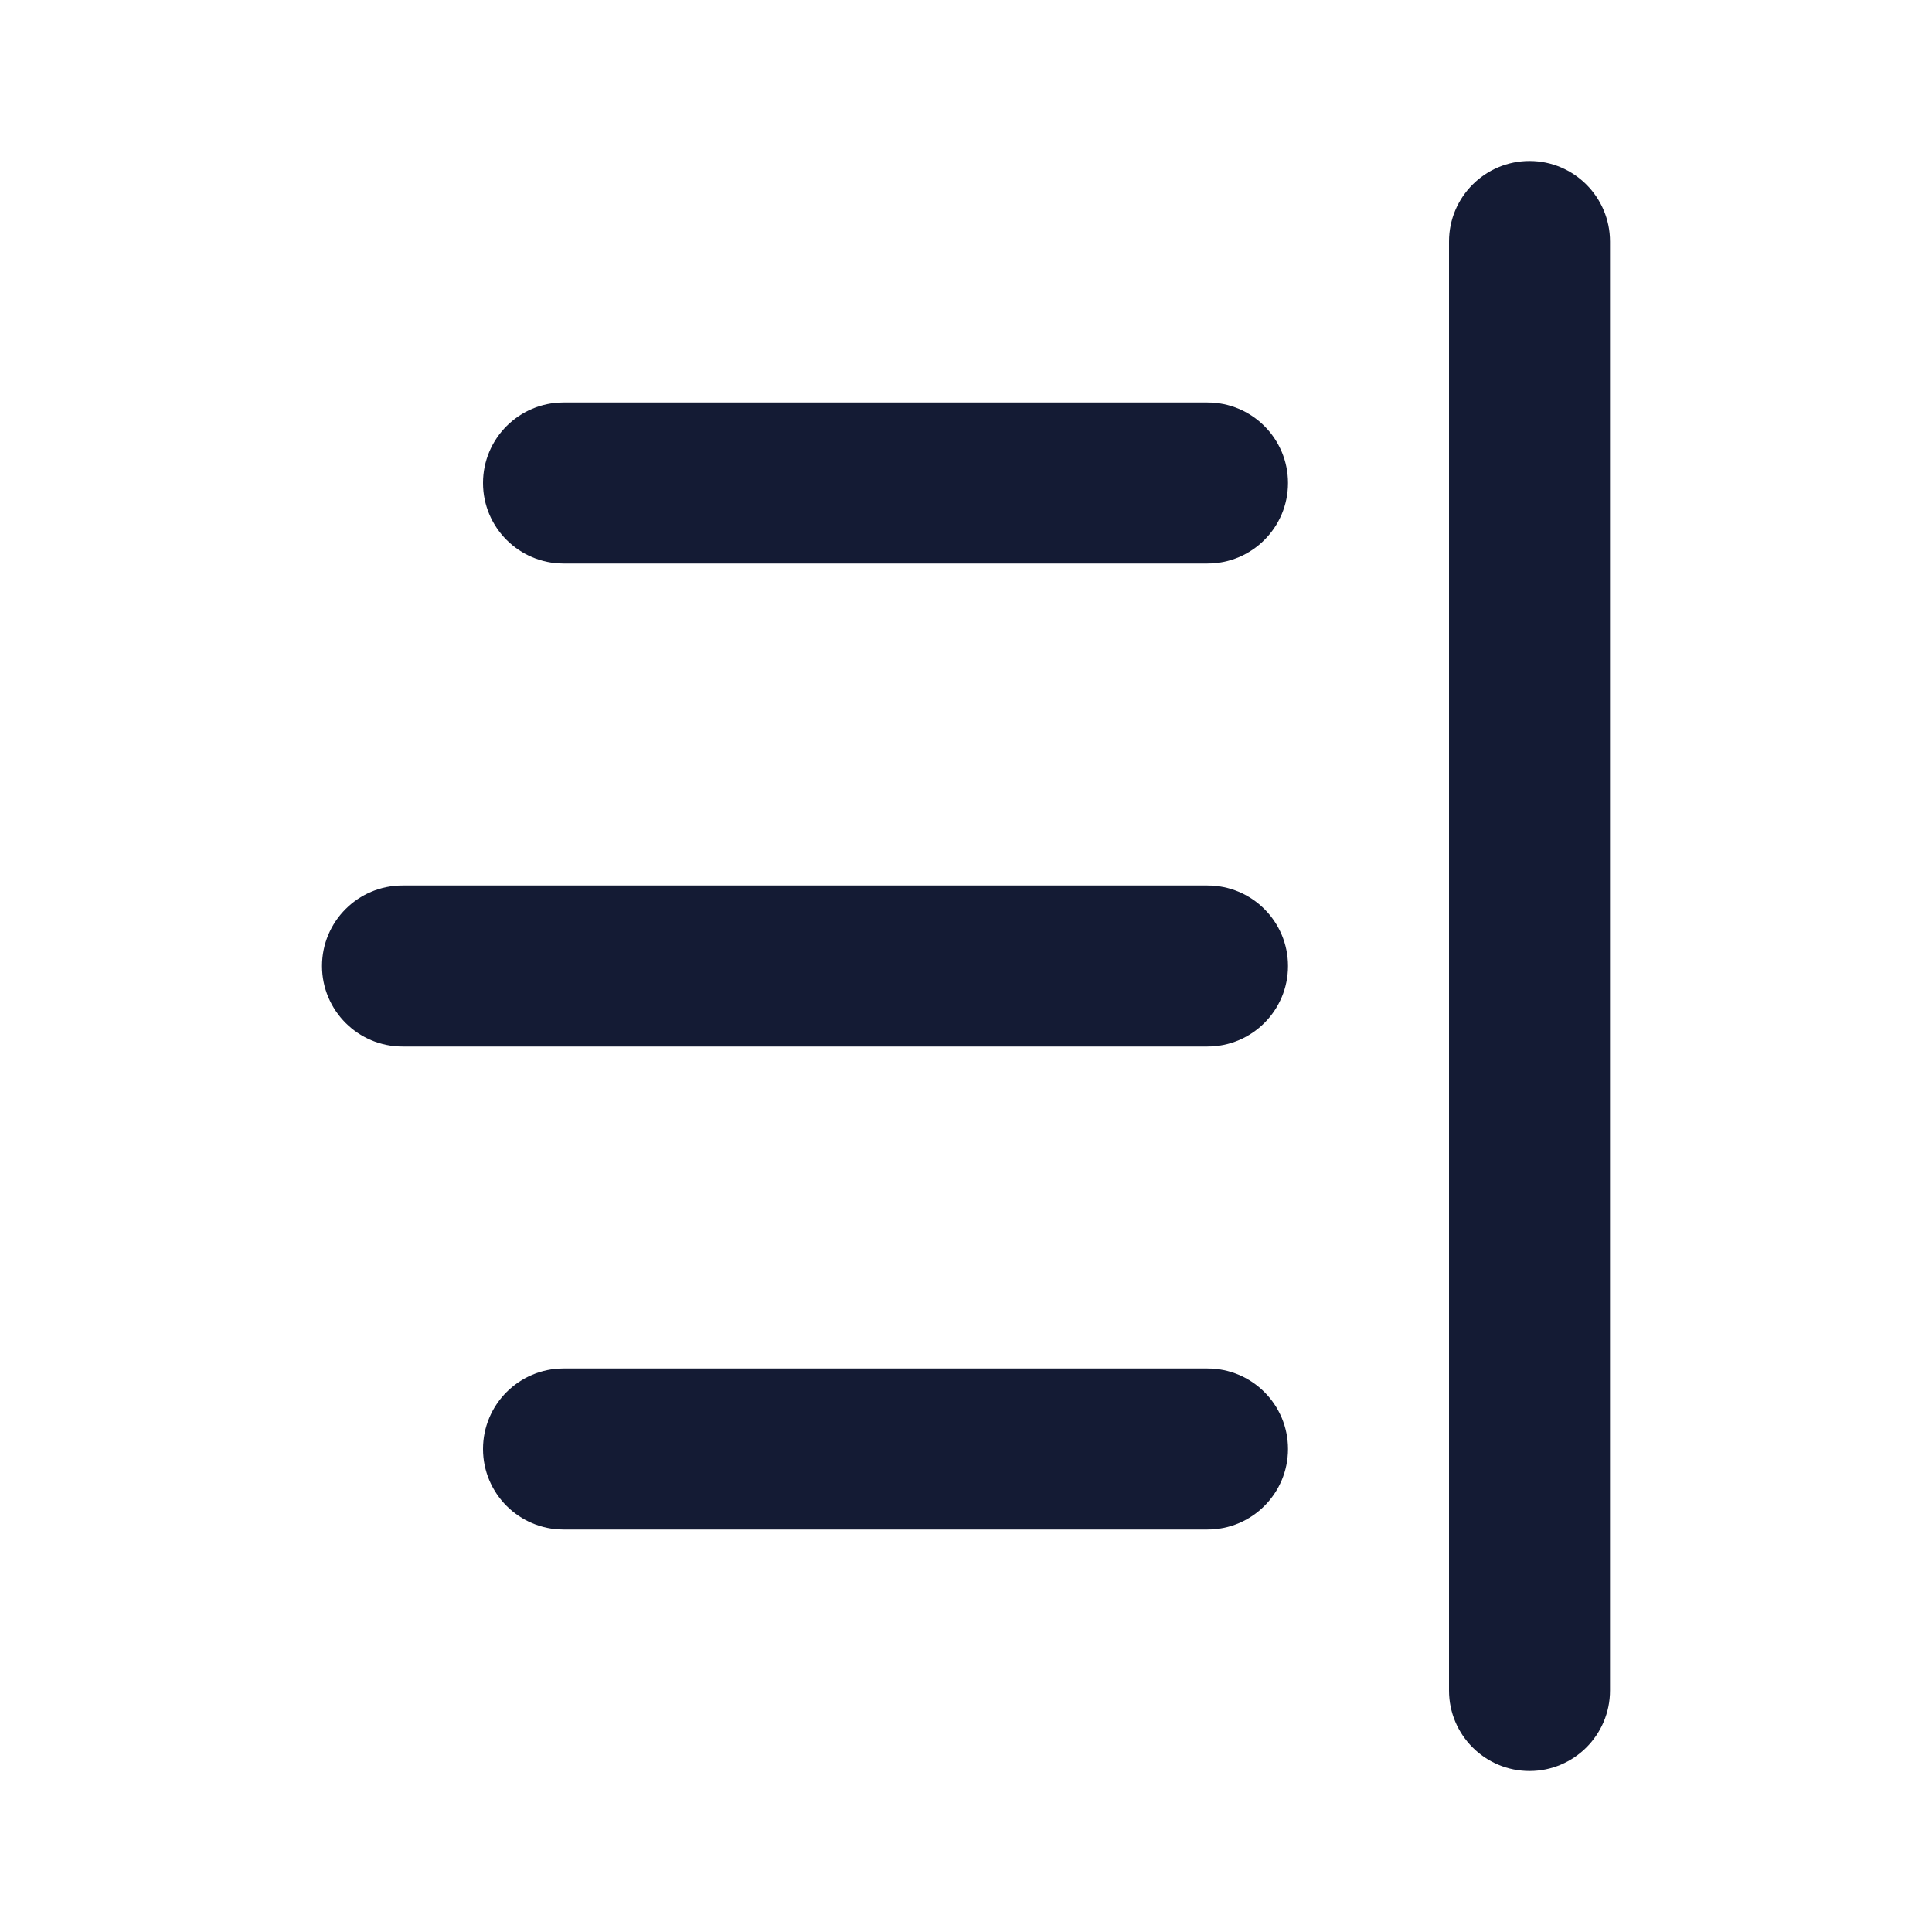 <svg width="24" height="24" viewBox="0 0 24 24" fill="none" xmlns="http://www.w3.org/2000/svg">
<path fill-rule="evenodd" clip-rule="evenodd" d="M6 6C6 5.448 6.448 5 7 5L15 5C15.552 5 16 5.448 16 6C16 6.552 15.552 7 15 7L7 7C6.448 7 6 6.552 6 6Z" fill="#141B34"/>
<path fill-rule="evenodd" clip-rule="evenodd" d="M4 12C4 11.448 4.448 11 5 11L15 11C15.552 11 16 11.448 16 12C16 12.552 15.552 13 15 13L5 13C4.448 13 4 12.552 4 12Z" fill="#141B34"/>
<path fill-rule="evenodd" clip-rule="evenodd" d="M6 18C6 17.448 6.448 17 7 17L15 17C15.552 17 16 17.448 16 18C16 18.552 15.552 19 15 19L7 19C6.448 19 6 18.552 6 18Z" fill="#141B34"/>
<path fill-rule="evenodd" clip-rule="evenodd" d="M19 2C19.552 2 20 2.448 20 3L20 21C20 21.552 19.552 22 19 22C18.448 22 18 21.552 18 21L18 3C18 2.448 18.448 2 19 2Z" fill="#141B34"/>
</svg>
